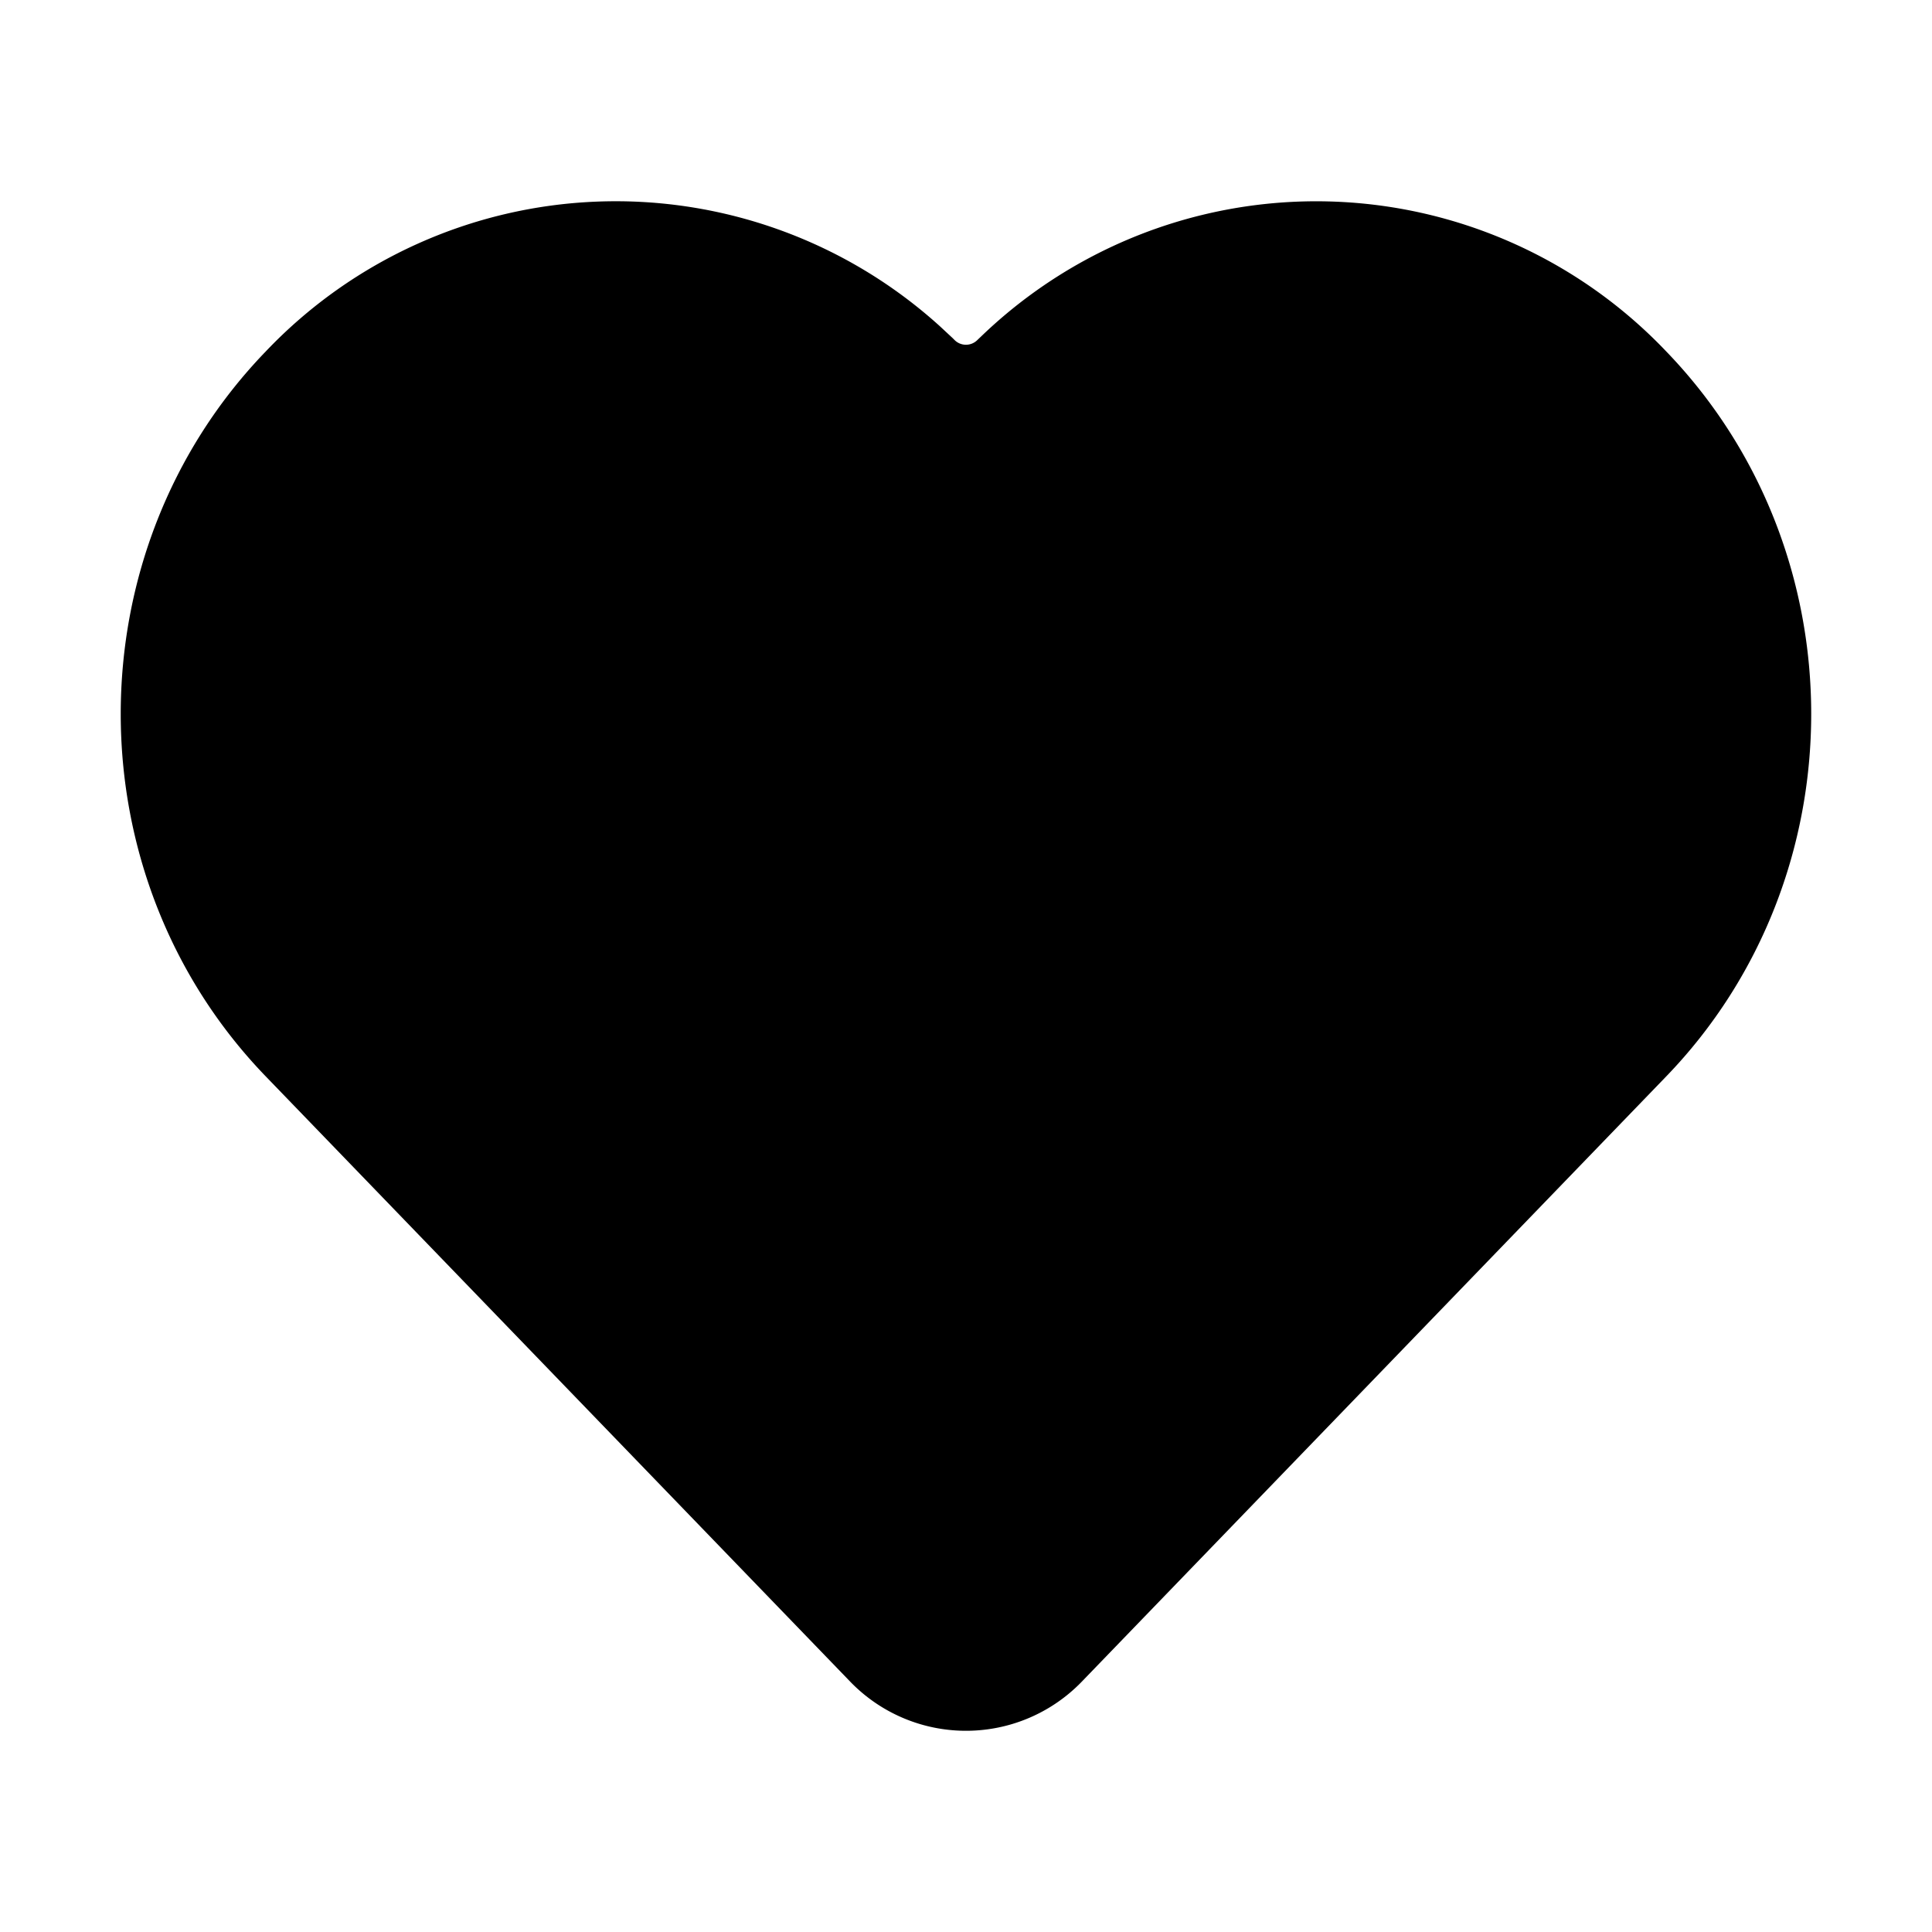 <svg xmlns="http://www.w3.org/2000/svg" width="24" height="24">
  <path d="M3.302 4.365a5.998 5.998 0 0 1 8.374-.312l.157.146.025.025a.2.2 0 0 0 .283 0l.063-.06a6 6 0 0 1 8.494.201c2.402 2.488 2.402 6.52 0 9.007l-7.248 7.506a2 2 0 0 1-2.9 0l-7.248-7.506c-2.403-2.487-2.403-6.52 0-9.007Z"/>
</svg>
